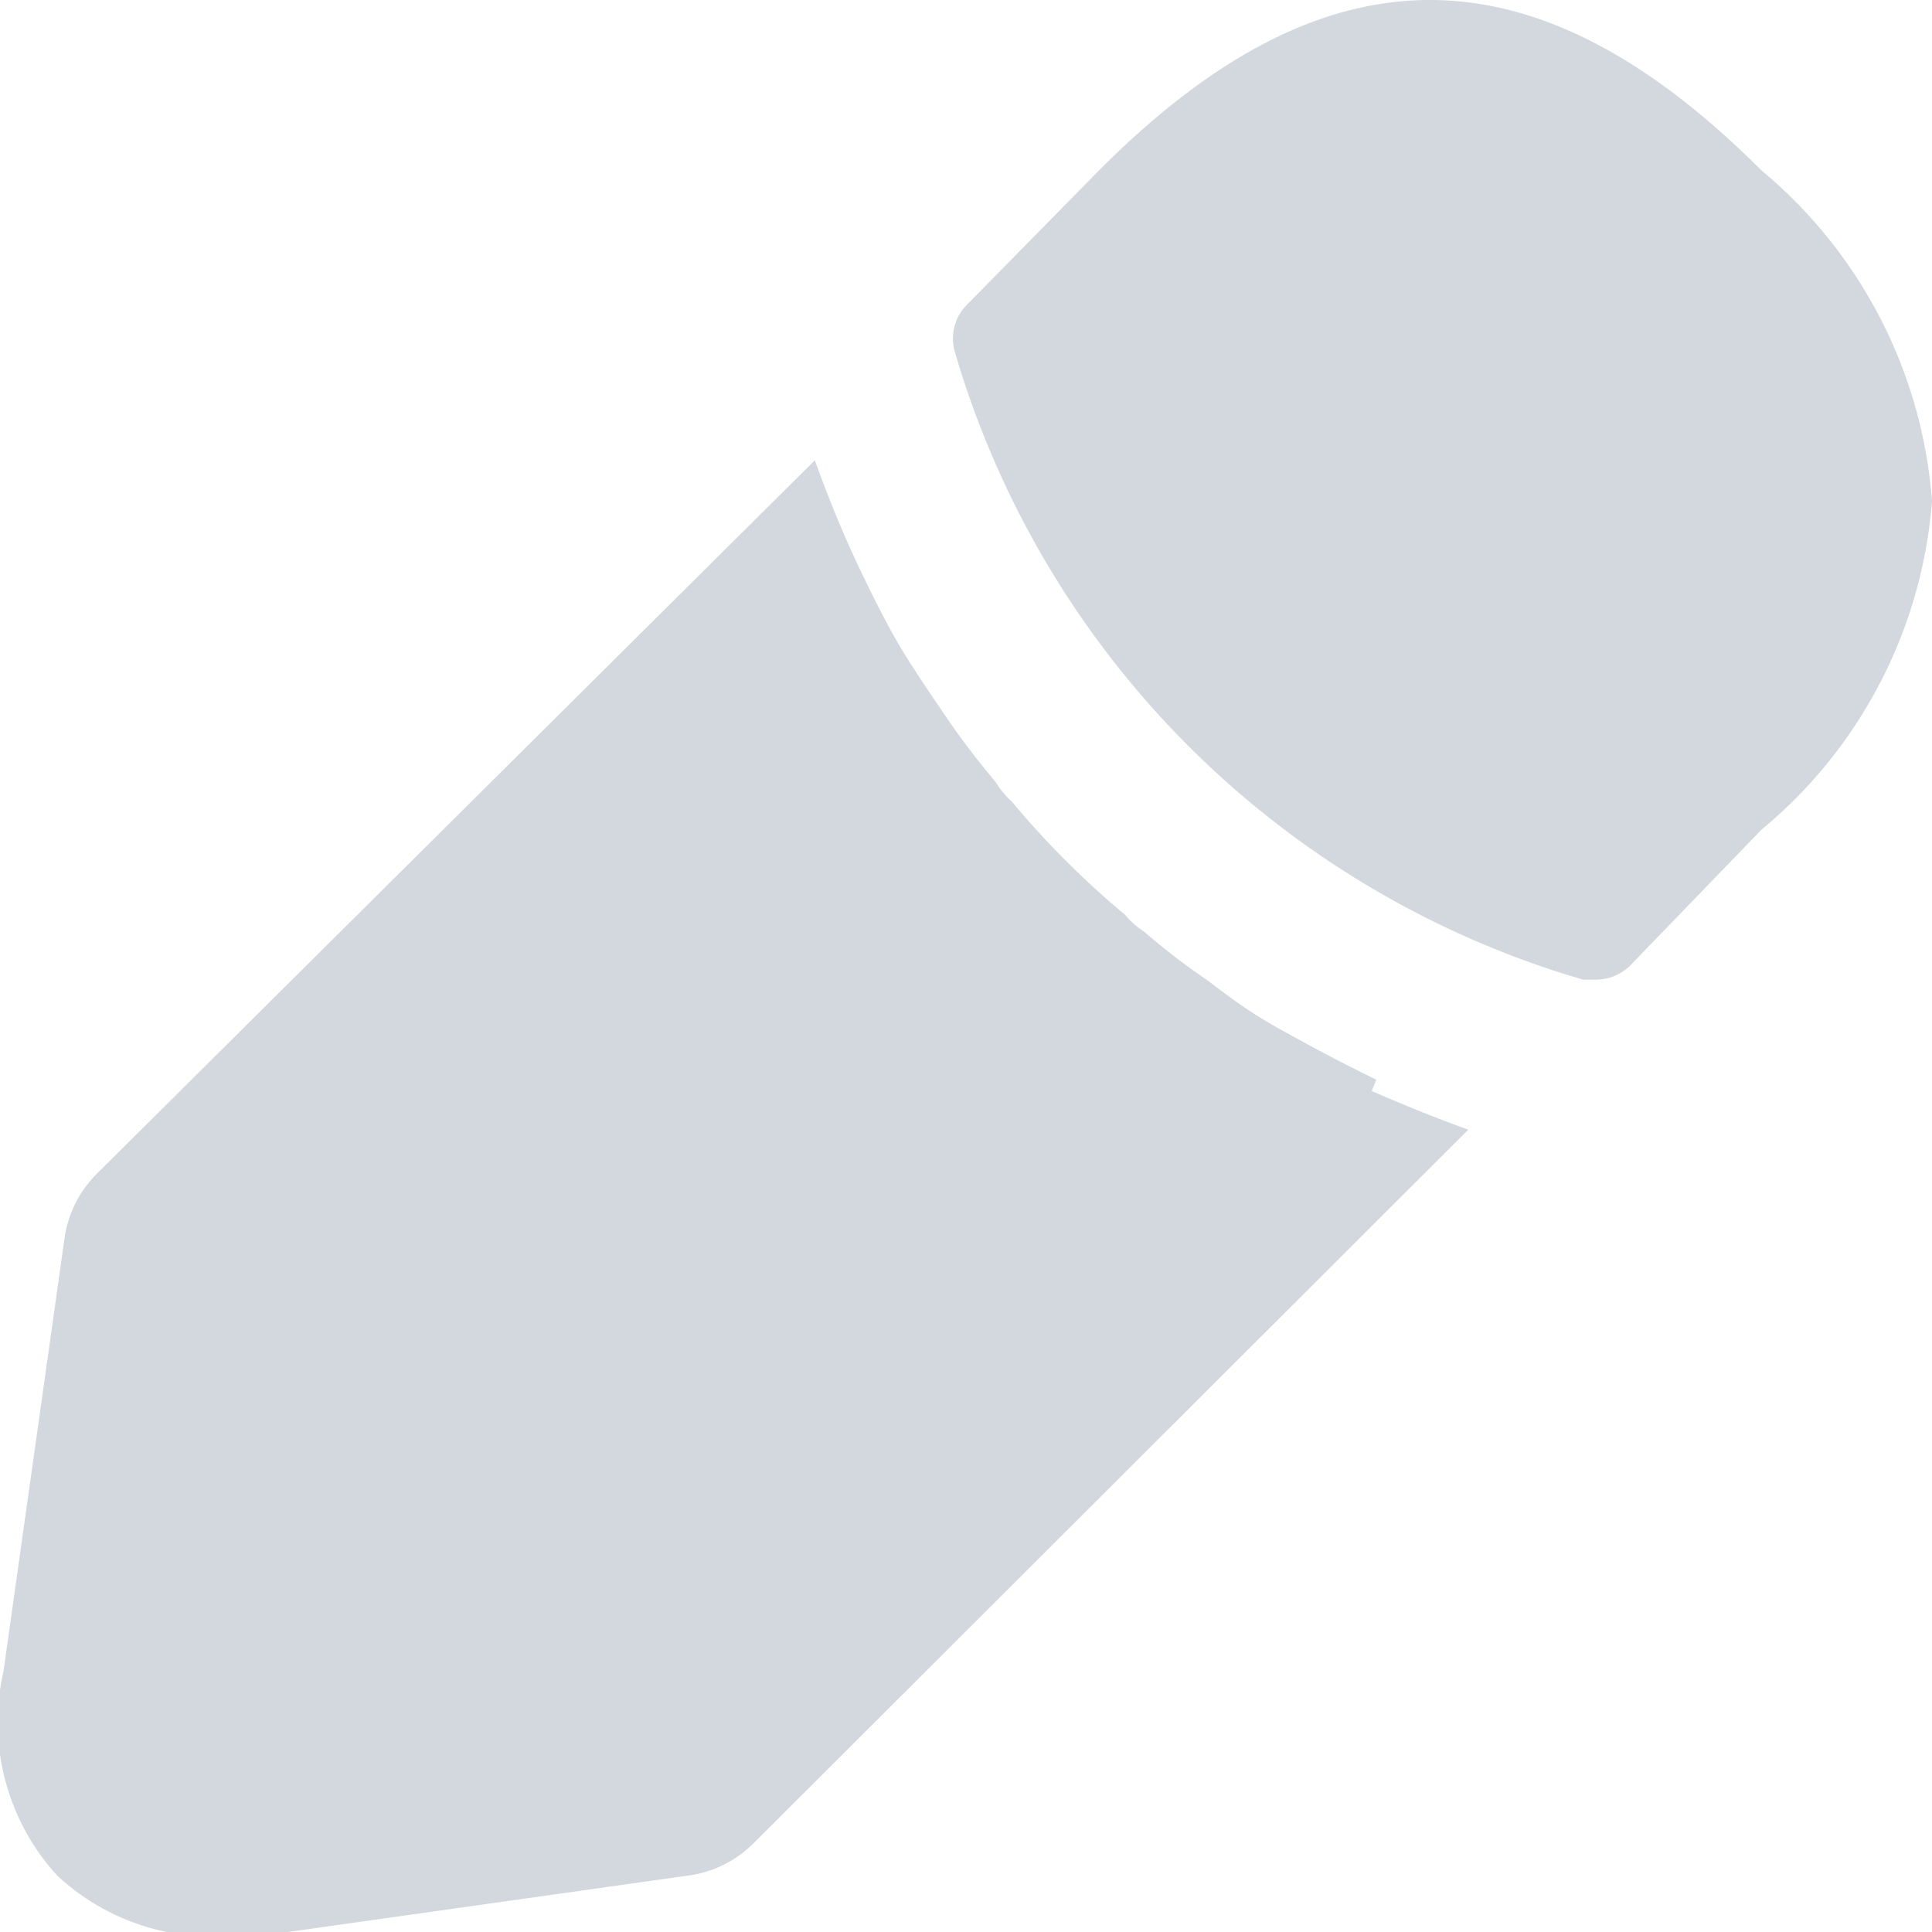 <svg xmlns="http://www.w3.org/2000/svg" xmlns:xlink="http://www.w3.org/1999/xlink" viewBox="0 0 17 17"><defs><style>.cls-1{fill:none;}.cls-2{clip-path:url(#clip-path);}.cls-3{fill:#d3d7de;}</style><clipPath id="clip-path" transform="translate(-3.5 -3.5)"><rect class="cls-1" width="24" height="24"/></clipPath></defs><title>Ресурс 2</title><g id="Слой_2" data-name="Слой 2"><g id="Слой_1-2" data-name="Слой 1"><g class="cls-2"><g class="cls-2"><path class="cls-3" d="M19,5c-2-2-3.84-2-5.83,0L12,6.19a.42.42,0,0,0-.1.4,8.13,8.13,0,0,0,5.53,5.53l.12,0a.43.43,0,0,0,.29-.12L19,10.8A4.17,4.17,0,0,0,20.5,7.91,4.19,4.19,0,0,0,19,5" transform="translate(-3.5 -3.5)"/><path class="cls-3" d="M15.61,13c-.29-.14-.57-.29-.84-.44s-.43-.27-.64-.43a6,6,0,0,1-.56-.43.76.76,0,0,1-.17-.15,7.84,7.84,0,0,1-1-1,.74.74,0,0,1-.14-.17c-.11-.13-.27-.33-.42-.55s-.26-.38-.39-.59-.3-.55-.43-.83-.25-.58-.35-.86L4.35,13.83a1,1,0,0,0-.28.55l-.54,3.83A2,2,0,0,0,4,20a2,2,0,0,0,1.39.54l.36,0,3.83-.54a1,1,0,0,0,.55-.28l6.29-6.28c-.28-.1-.55-.21-.85-.34" transform="translate(-3.5 -3.5)"/></g></g></g></g></svg>